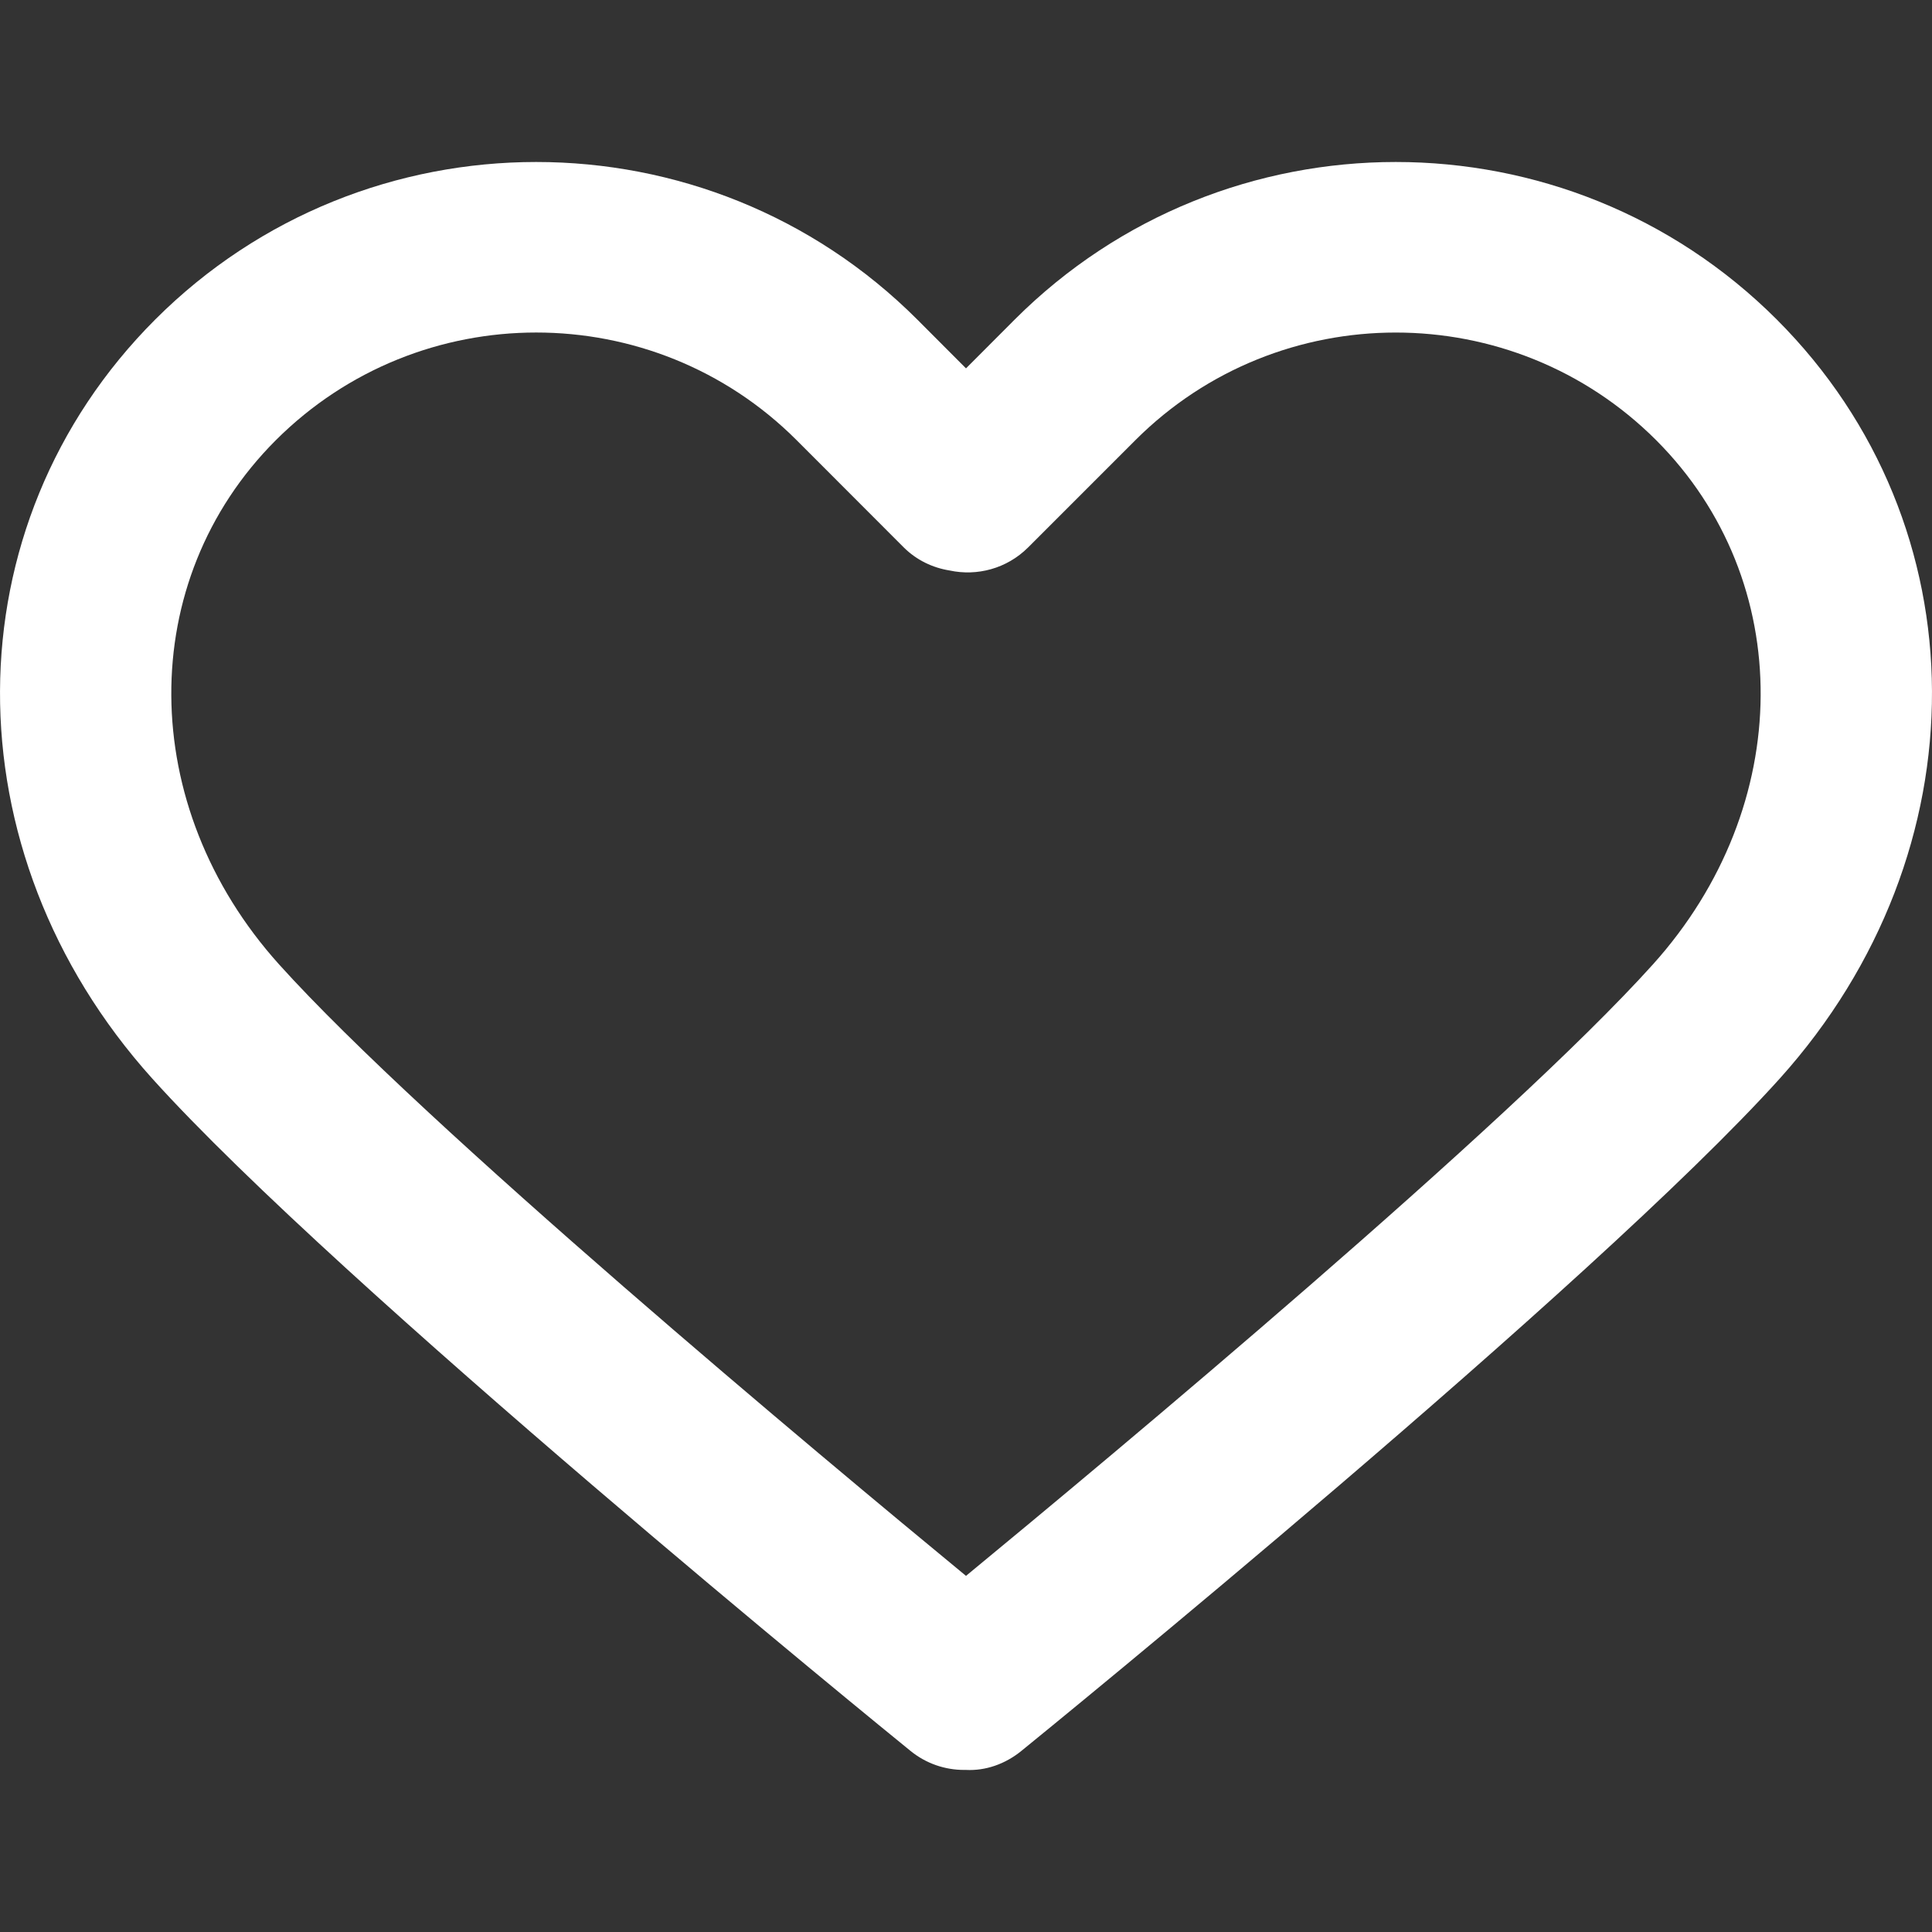 <svg width="18" height="18" viewBox="0 0 18 18" fill="none" xmlns="http://www.w3.org/2000/svg">
<rect x="0" y="0" width="18" height="18" fill="#333333" stroke="none"/>
<g clip-path="url(#clip0_202_10020)">
<path d="M16.554 2.977C14.596 1.02 11.412 1.02 9.454 2.977L9 3.432L8.546 2.977C6.588 1.02 3.403 1.02 1.446 2.977C-0.471 4.895 -0.483 7.934 1.417 10.047C3.151 11.974 8.265 16.136 8.482 16.312C8.629 16.432 8.806 16.49 8.982 16.49C8.988 16.49 8.994 16.49 9 16.49C9.182 16.499 9.365 16.436 9.517 16.312C9.734 16.136 14.848 11.974 16.583 10.047C18.483 7.934 18.471 4.895 16.554 2.977ZM15.401 8.984C14.05 10.486 10.334 13.583 9 14.682C7.666 13.583 3.95 10.486 2.599 8.984C1.273 7.51 1.26 5.411 2.57 4.101C3.239 3.433 4.117 3.098 4.996 3.098C5.874 3.098 6.753 3.432 7.422 4.101L8.421 5.101C8.54 5.219 8.69 5.29 8.847 5.315C9.102 5.37 9.379 5.299 9.578 5.101L10.578 4.101C11.916 2.764 14.092 2.764 15.43 4.101C16.739 5.411 16.727 7.51 15.401 8.984Z" fill="white"/>
</g>
<defs>
<clipPath id="clip0_202_10020">
<rect width="18" height="18" fill="white"/>
</clipPath>
</defs>
</svg>
